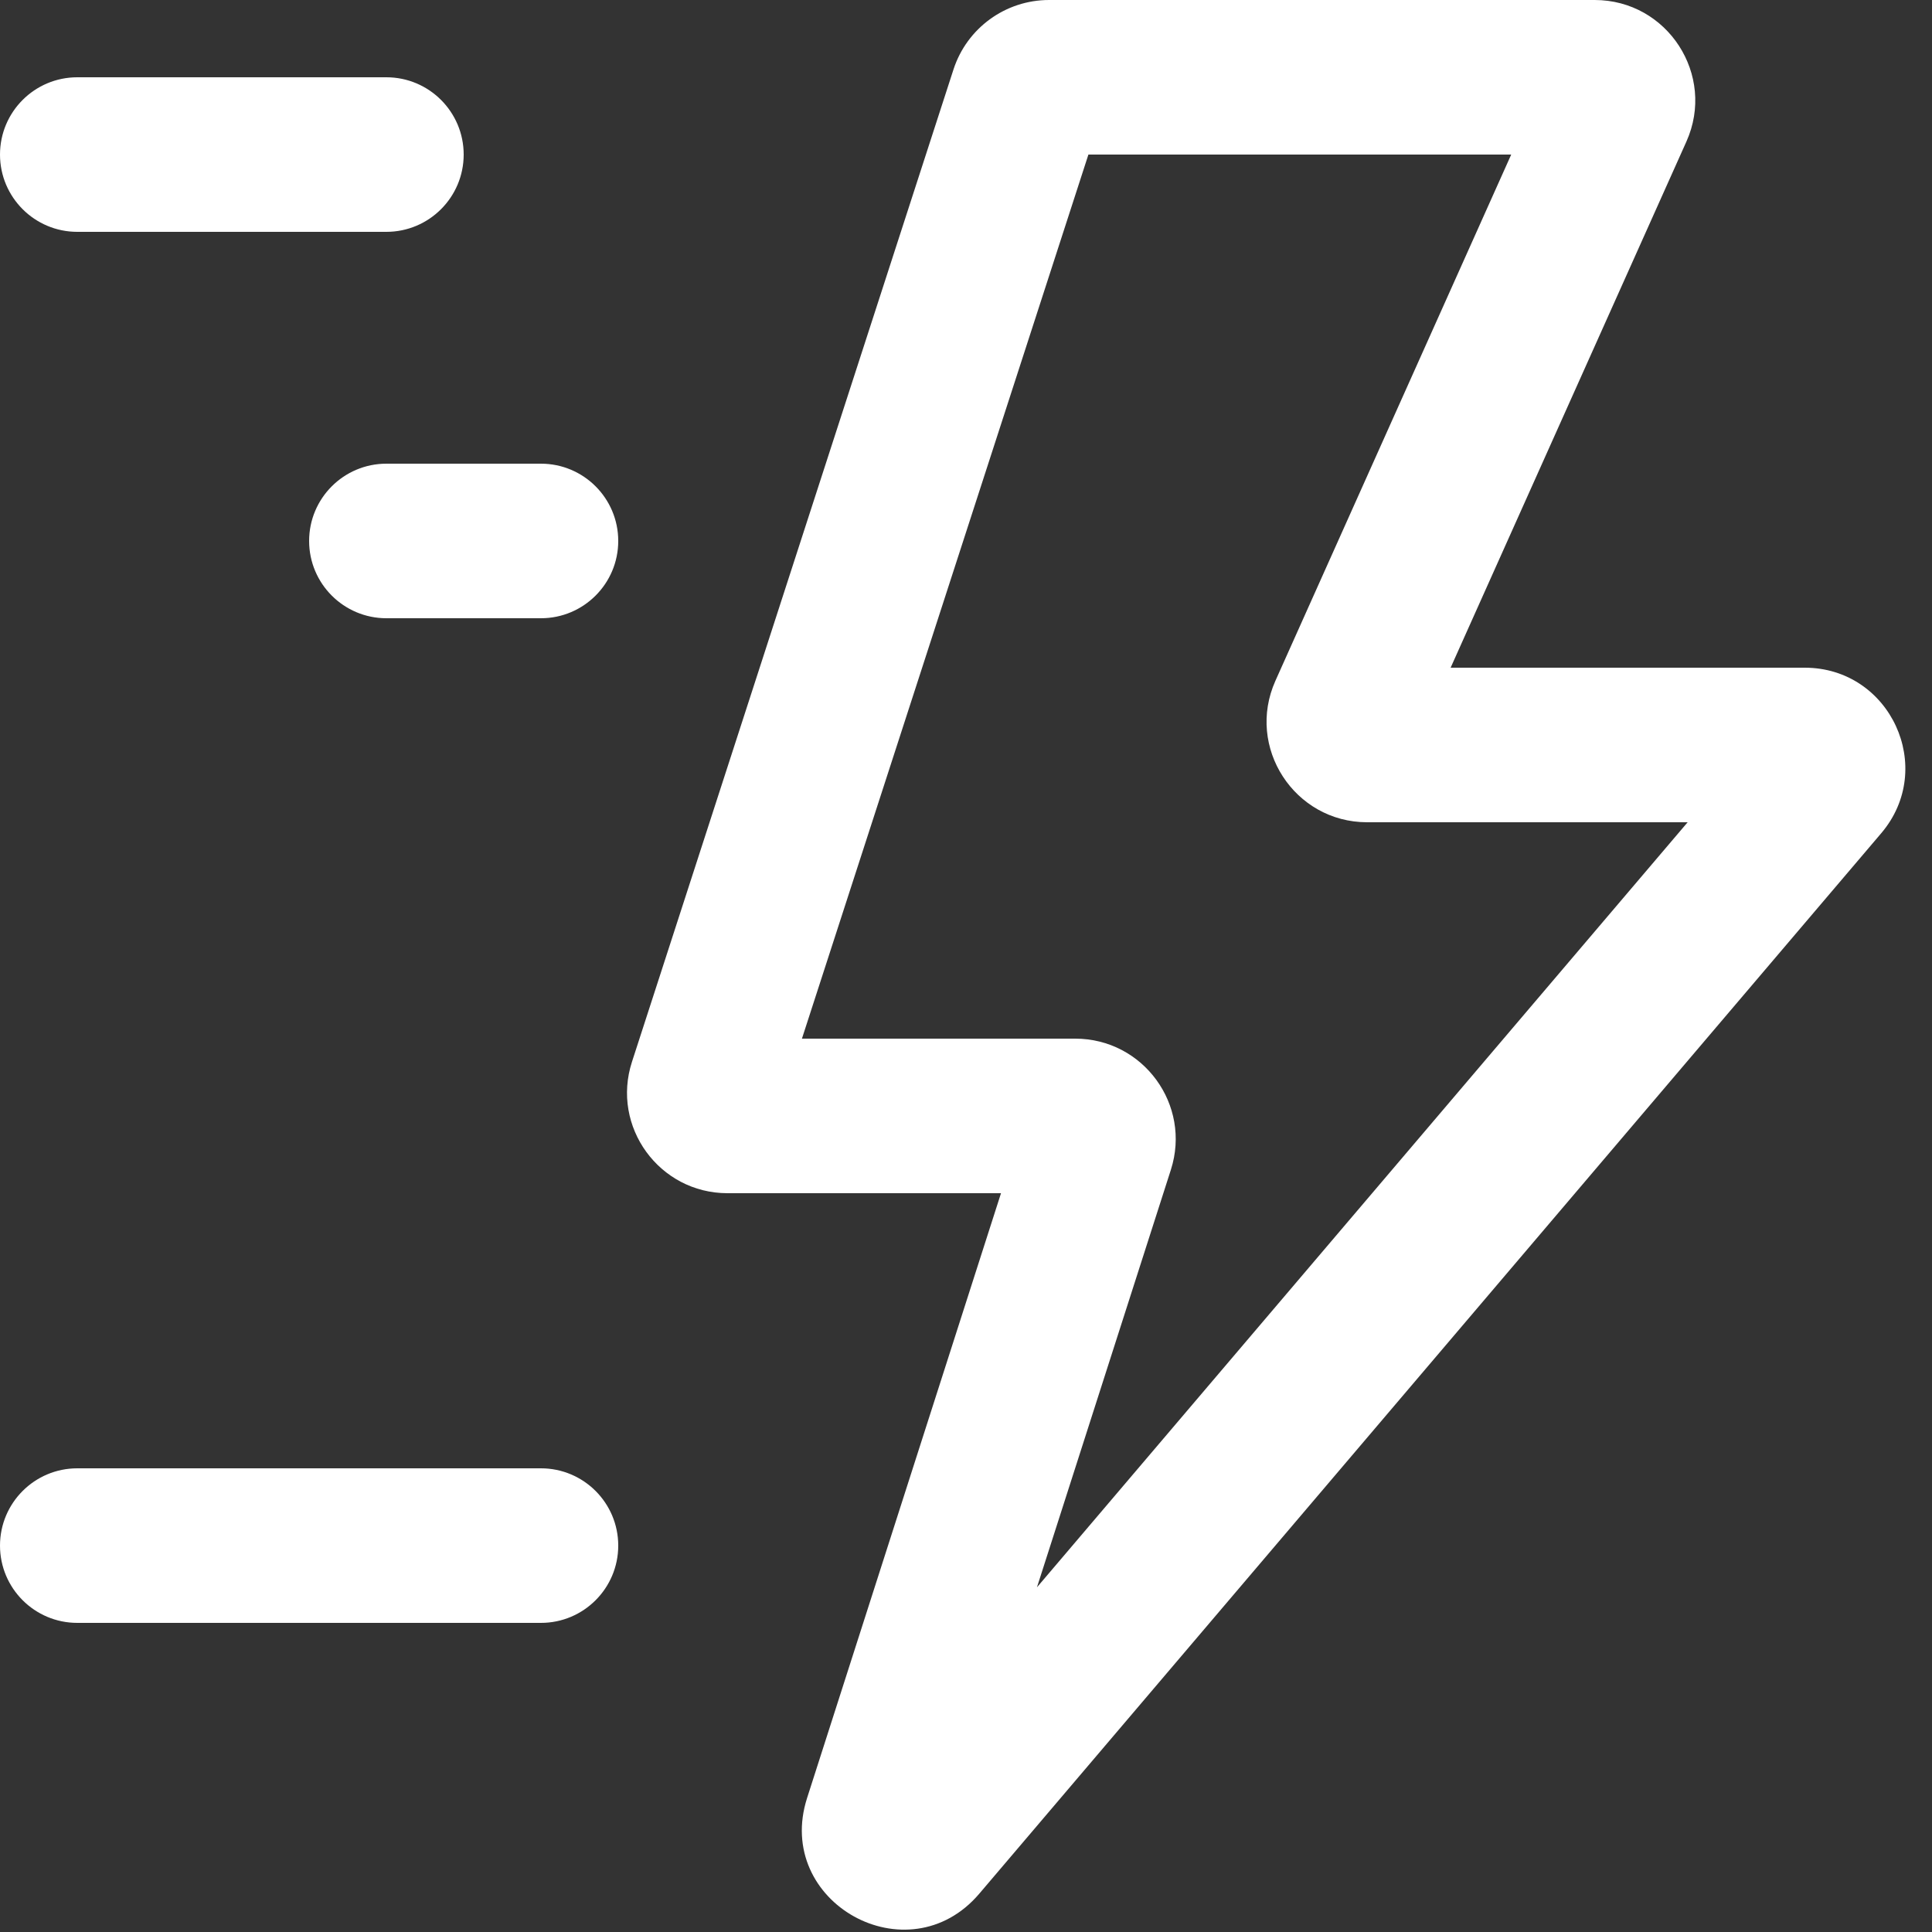 <svg width="25" height="25" viewBox="0 0 25 25" fill="none" xmlns="http://www.w3.org/2000/svg">
<rect x="0" y="0" width="25" height="25" fill="#333333" stroke="none"/>
<path fill-rule="evenodd" clip-rule="evenodd" d="M10.377 13.44L14.084 2H19.555L16.504 8.809C16.119 9.668 16.748 10.64 17.691 10.64H21.838L13.418 20.54L15.151 15.137C15.42 14.298 14.794 13.44 13.913 13.44H10.377ZM13.575 0C13.011 0 12.512 0.363 12.338 0.899L8.178 13.739C7.905 14.579 8.531 15.44 9.414 15.44H12.953L10.444 23.265C10.009 24.618 11.751 25.587 12.672 24.504L24.343 10.782C25.061 9.938 24.461 8.64 23.353 8.64H18.771L21.822 1.832C22.207 0.972 21.578 0 20.635 0H13.575ZM1 19C0.448 19 0 19.448 0 20C0 20.552 0.448 21 1 21H7C7.552 21 8 20.552 8 20C8 19.448 7.552 19 7 19H1ZM4 7C4 6.448 4.448 6 5 6H7C7.552 6 8 6.448 8 7C8 7.552 7.552 8 7 8H5C4.448 8 4 7.552 4 7ZM1 1C0.448 1 0 1.448 0 2C0 2.552 0.448 3 1 3H5C5.552 3 6 2.552 6 2C6 1.448 5.552 1 5 1H1Z" fill="white"/>
</svg>
